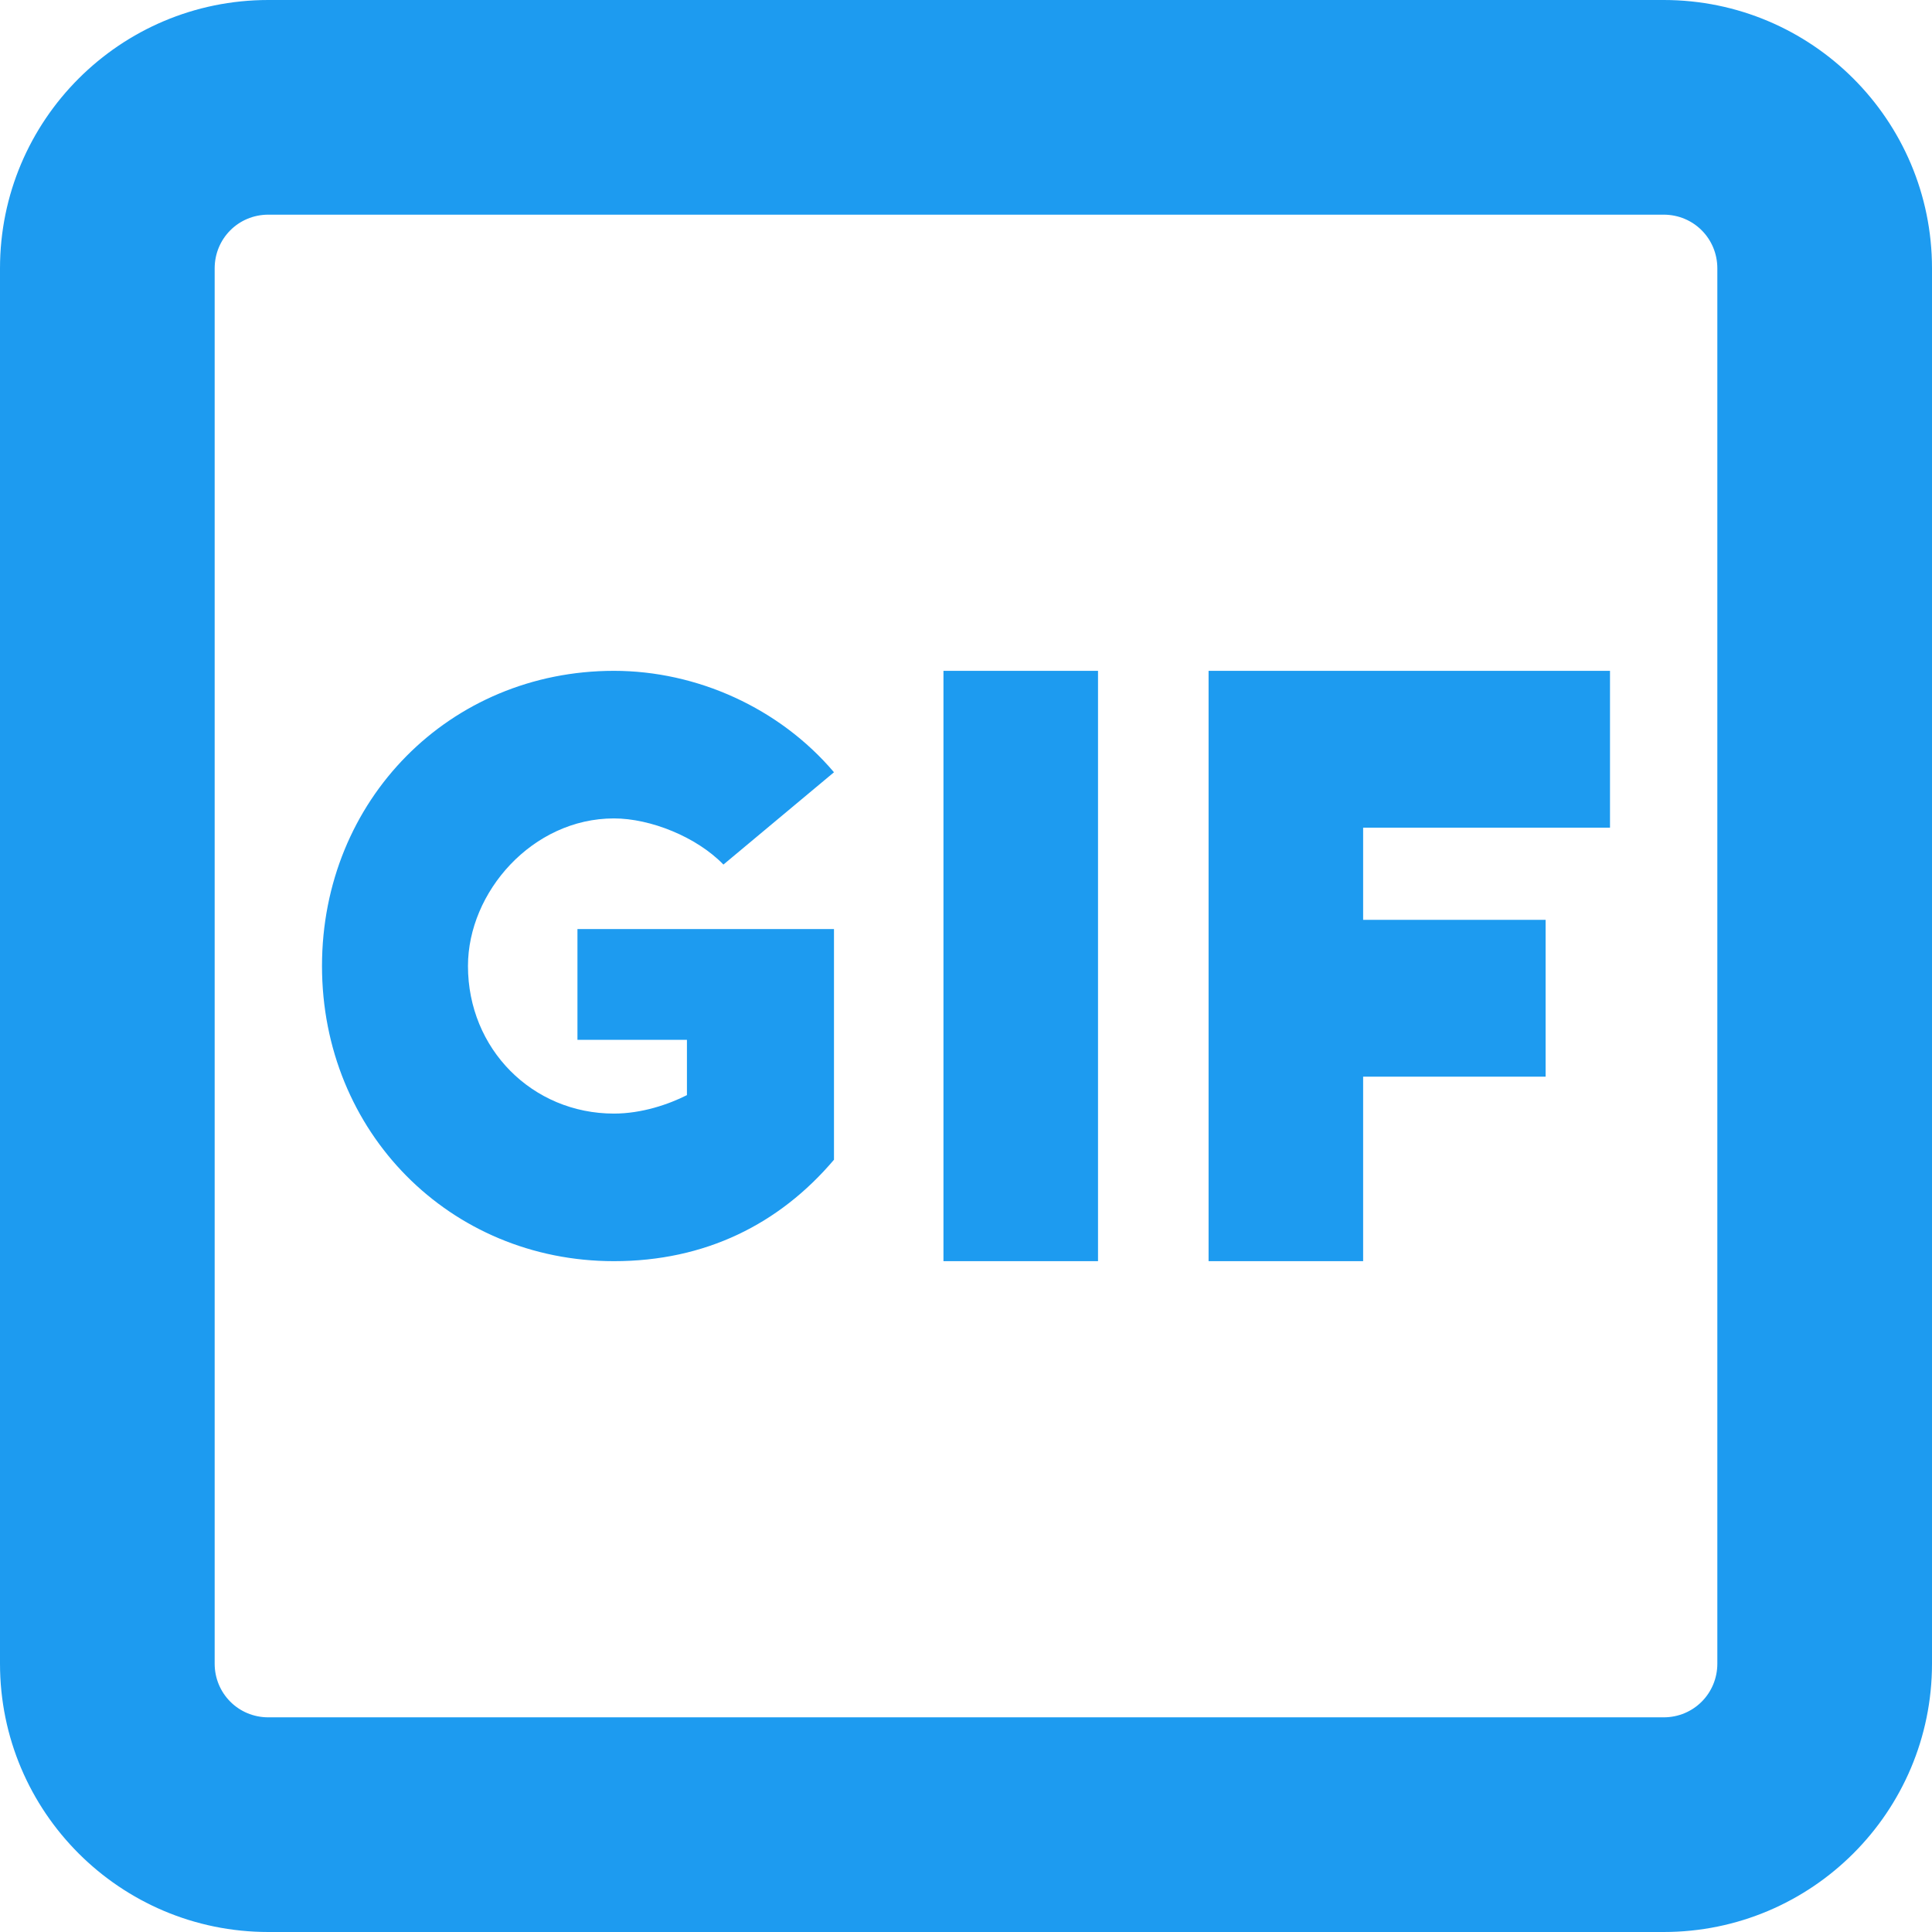<svg width="18" height="18" viewBox="0 0 18 18" fill="none" xmlns="http://www.w3.org/2000/svg">
<path d="M0 2.5C0 1.119 1.12 0 2.5 0H15.5C16.88 0 18 1.119 18 2.5V15.5C18 16.881 16.88 18 15.5 18H2.5C1.12 18 0 16.881 0 15.5V2.5ZM2.5 2C2.22 2 2 2.224 2 2.5V15.5C2 15.776 2.22 16 2.5 16H15.5C15.78 16 16 15.776 16 15.5V2.5C16 2.224 15.78 2 15.5 2H2.5ZM15 7.711V6.25H11.26V11.75H12.7V10.031H14.4V8.57H12.7V7.711H15ZM8.79 6.25H10.23V11.75H8.79V6.25ZM5.72 7.625C6.06 7.625 6.49 7.797 6.74 8.055L7.77 7.195C7.26 6.594 6.49 6.25 5.72 6.25C4.19 6.25 3 7.453 3 9C3 10.547 4.19 11.75 5.72 11.75C6.57 11.75 7.26 11.406 7.77 10.805V8.656H5.38V9.688H6.4V10.203C6.23 10.289 5.98 10.375 5.72 10.375C4.96 10.375 4.36 9.773 4.36 9C4.36 8.312 4.96 7.625 5.72 7.625Z" fill="#1D9BF0"/>
</svg>
